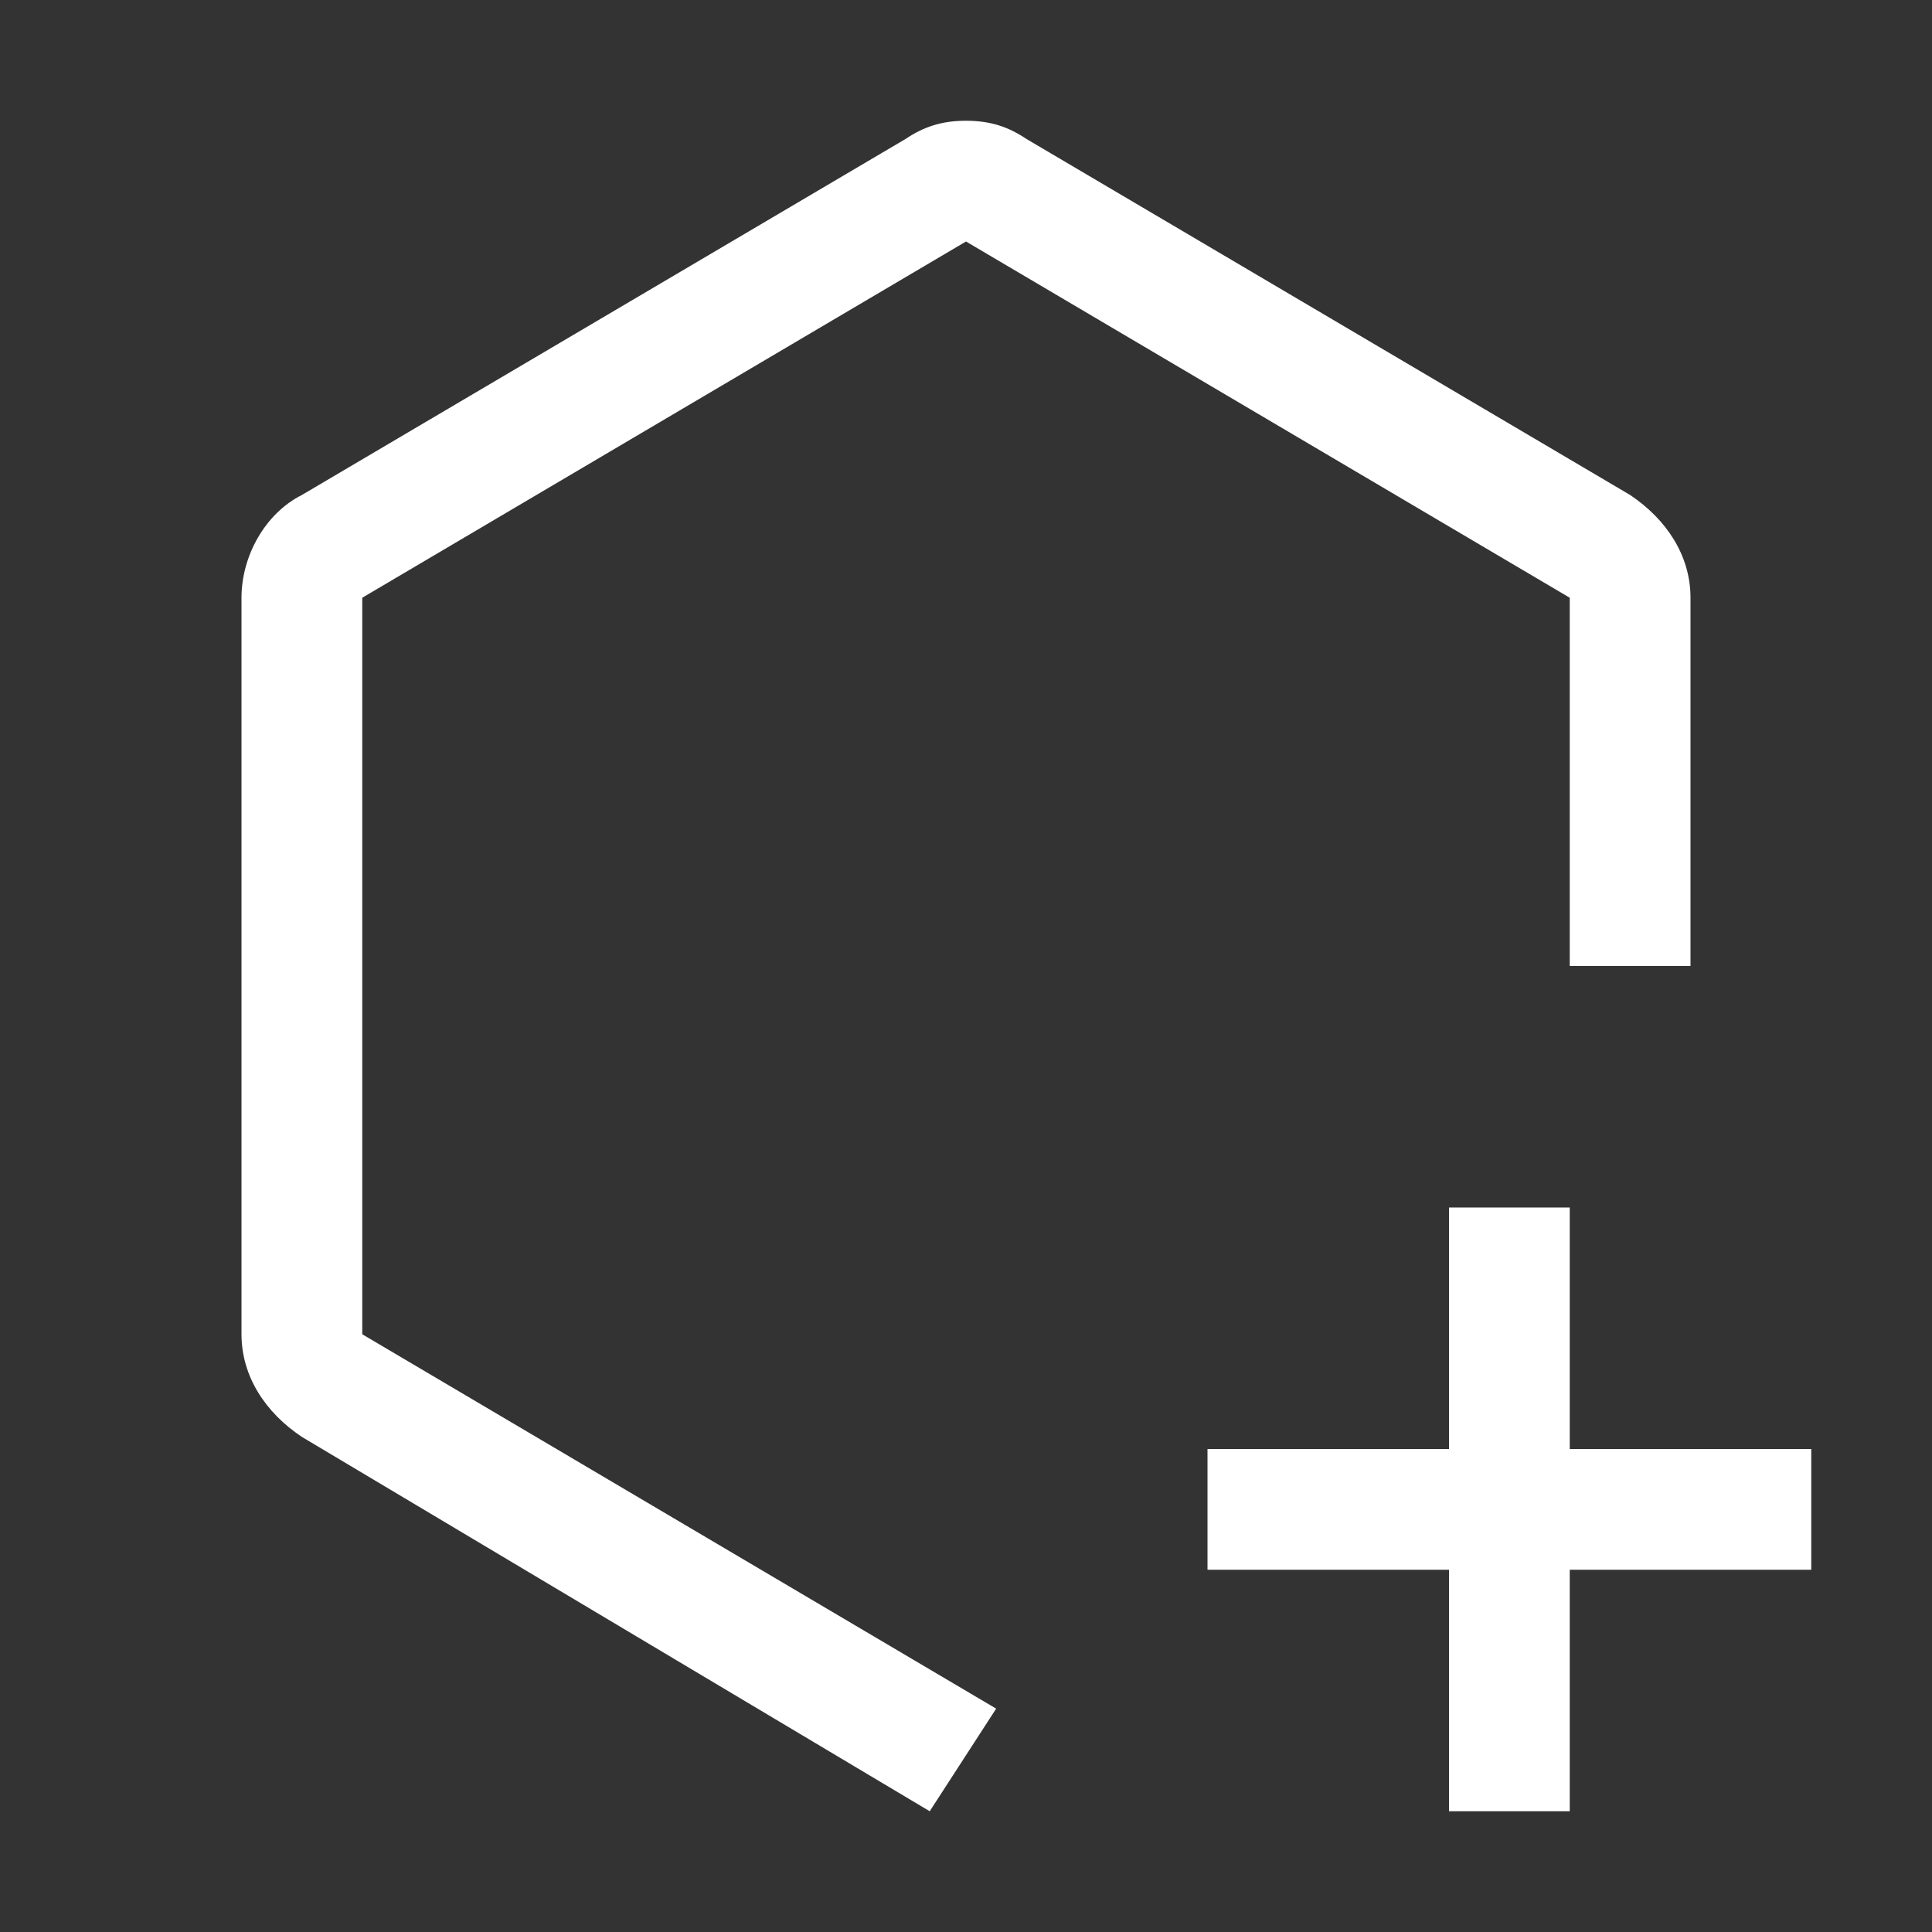 <svg width="18" height="18" viewBox="0 0 18 18" fill="none" xmlns="http://www.w3.org/2000/svg">
<rect x="0" y="0" width="18" height="18" fill="#333333" stroke="none"/>
<g id="carbon:intent-request-create">
<path id="Vector" d="M16.875 13.5H14.625V11.25H13.5V13.5H11.25V14.625H13.5V16.875H14.625V14.625H16.875V13.5Z" fill="white"/>
<path id="Vector_2" d="M8.662 16.875L2.812 13.387C2.475 13.162 2.25 12.825 2.25 12.431V5.569C2.25 5.175 2.475 4.781 2.812 4.612L8.438 1.294C8.606 1.181 8.775 1.125 9 1.125C9.225 1.125 9.394 1.181 9.562 1.294L15.188 4.612C15.525 4.838 15.75 5.175 15.75 5.569V9H14.625V5.569L9 2.25L3.375 5.569V12.431L9.281 15.919L8.662 16.875Z" fill="white"/>
</g>
</svg>

